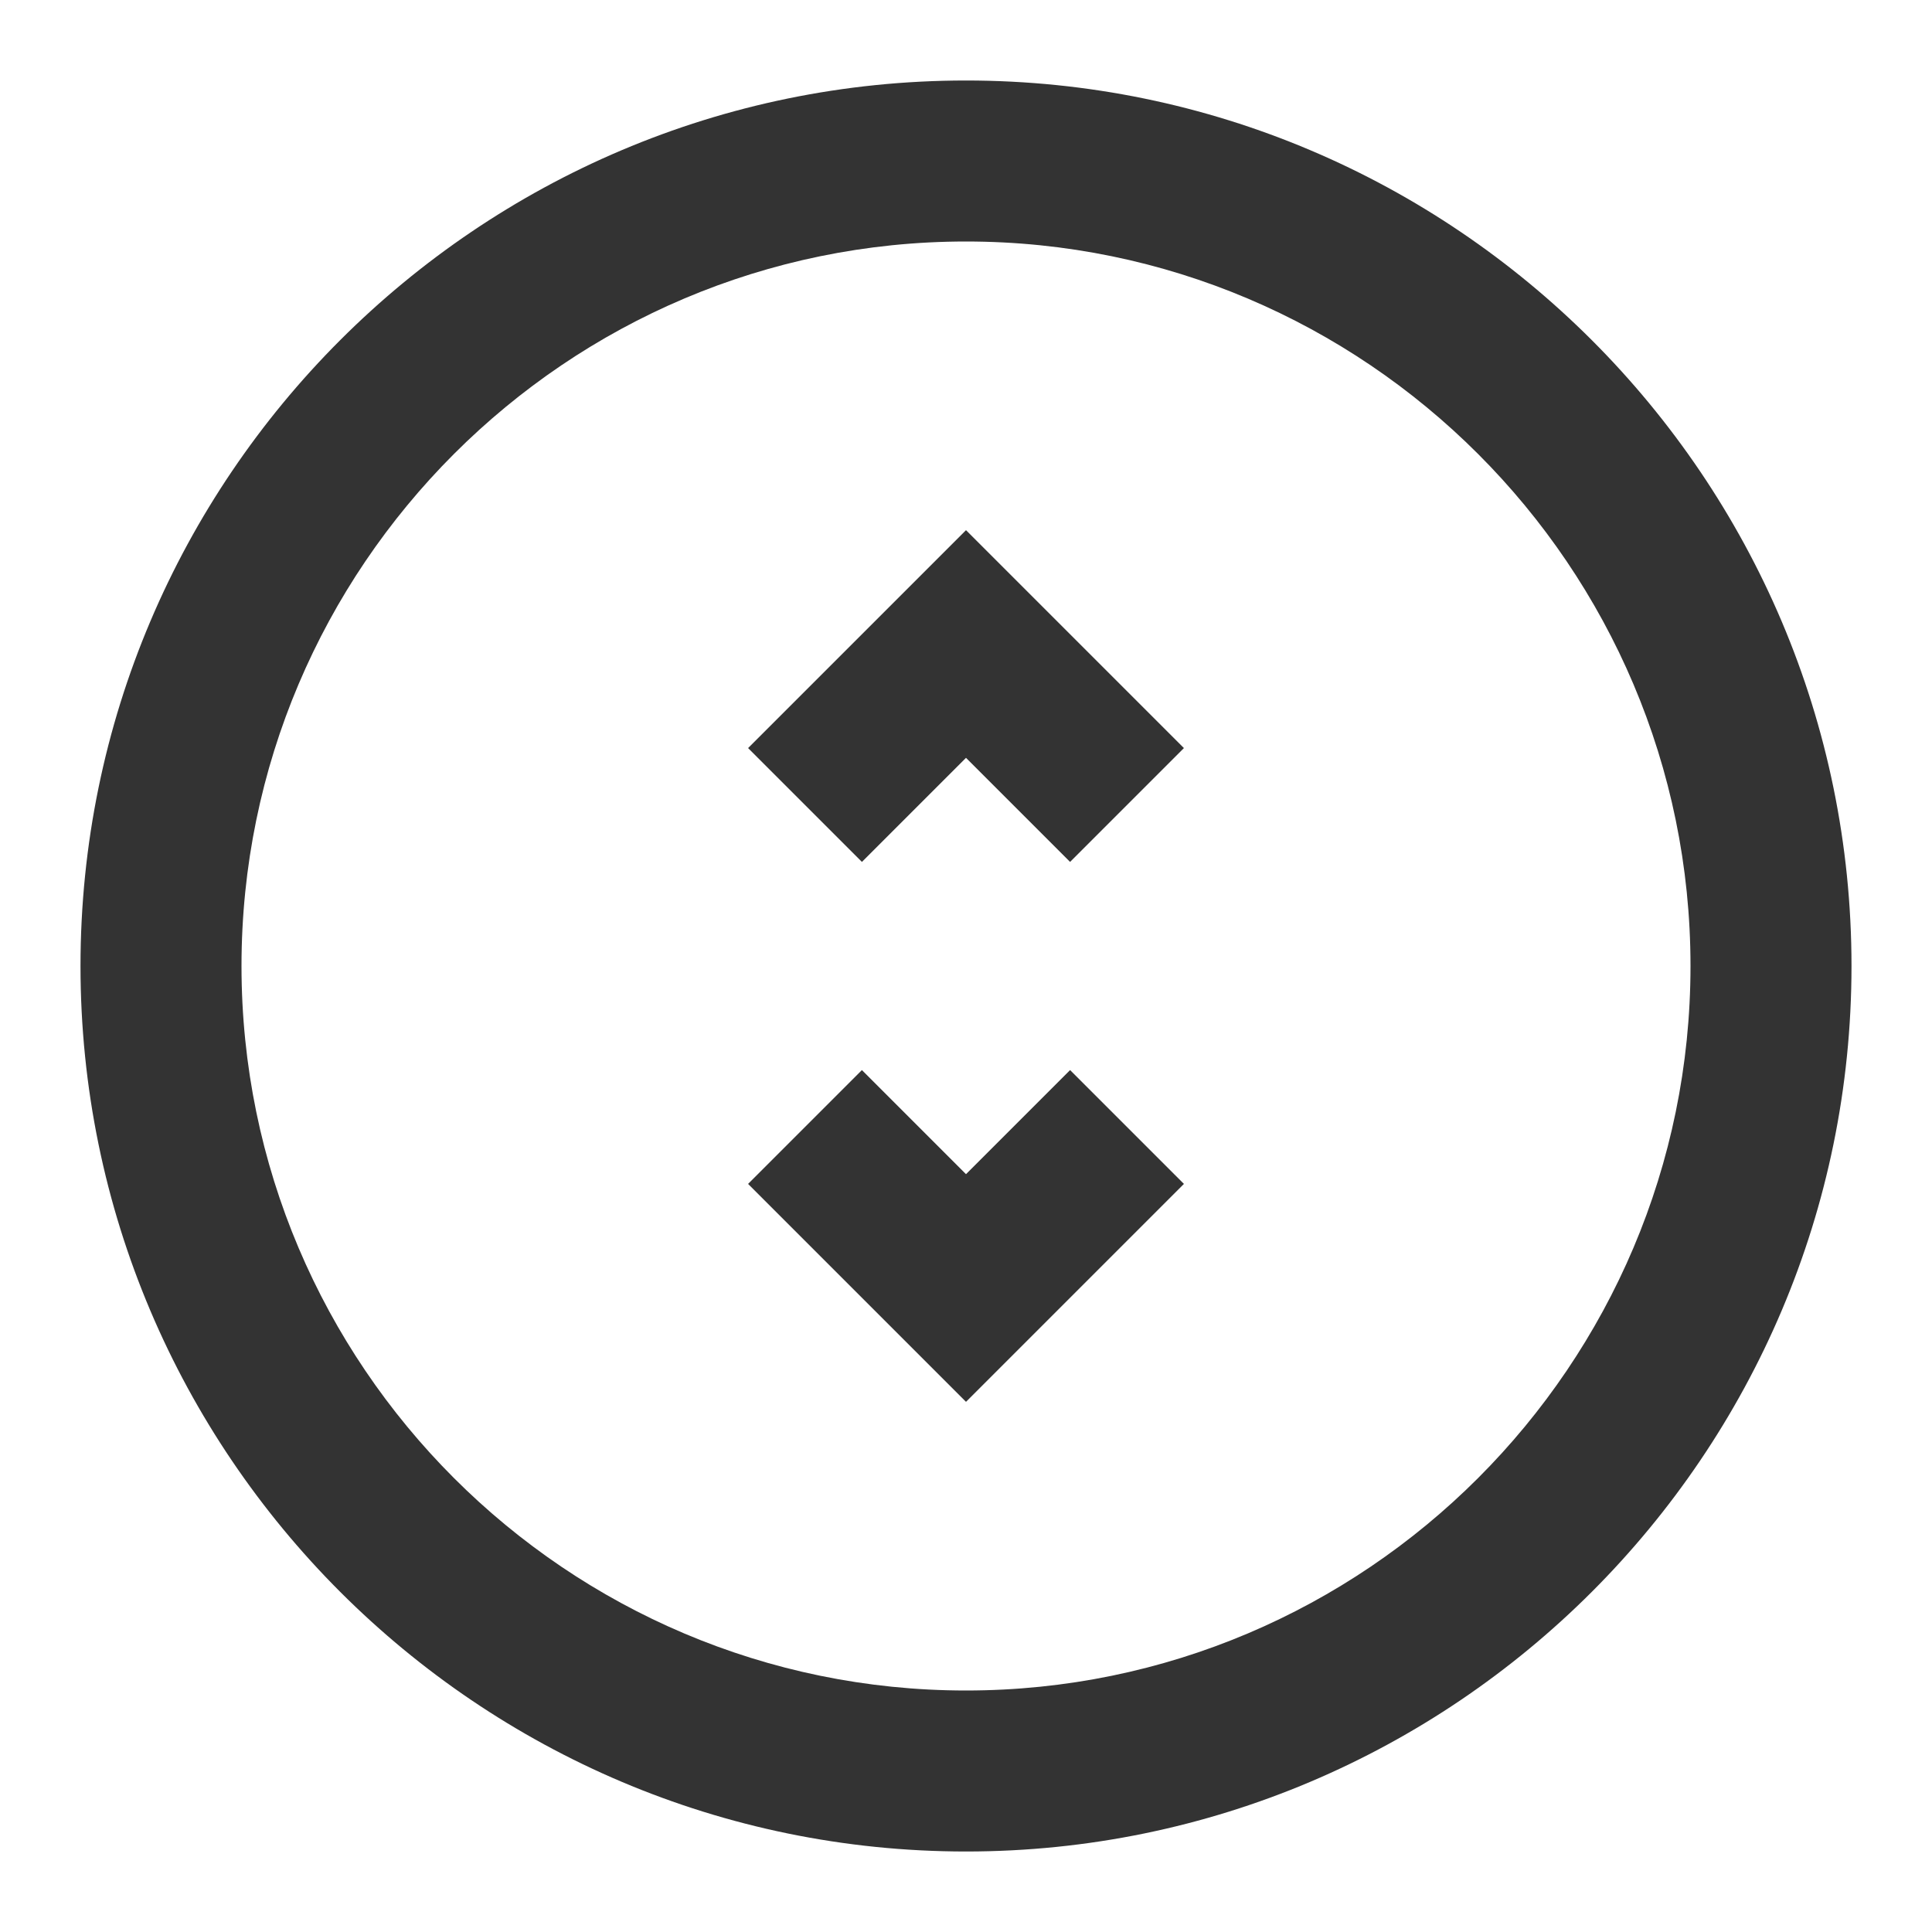 <?xml version="1.0" encoding="iso-8859-1"?>
<svg version="1.1" id="&#x56FE;&#x5C42;_1" xmlns="http://www.w3.org/2000/svg" xmlns:xlink="http://www.w3.org/1999/xlink" x="0px"
	 y="0px" viewBox="0 0 24 24" style="enable-background:new 0 0 24 24;" xml:space="preserve">
<path style="fill:#333333;" d="M12,23C5.935,23,1,18.065,1,12S5.935,1,12,1s11,4.935,11,11S18.065,23,12,23z M12,3
	c-4.962,0-9,4.038-9,9c0,4.963,4.038,9,9,9c4.963,0,9-4.037,9-9C21,7.038,16.963,3,12,3z"/>
<polygon style="fill:#333333;" points="13.293,10.707 12,9.414 10.707,10.707 9.293,9.293 12,6.586 14.707,9.293 "/>
<polygon style="fill:#333333;" points="12,17.414 9.293,14.707 10.707,13.293 12,14.586 13.293,13.293 14.707,14.707 "/>
</svg>






